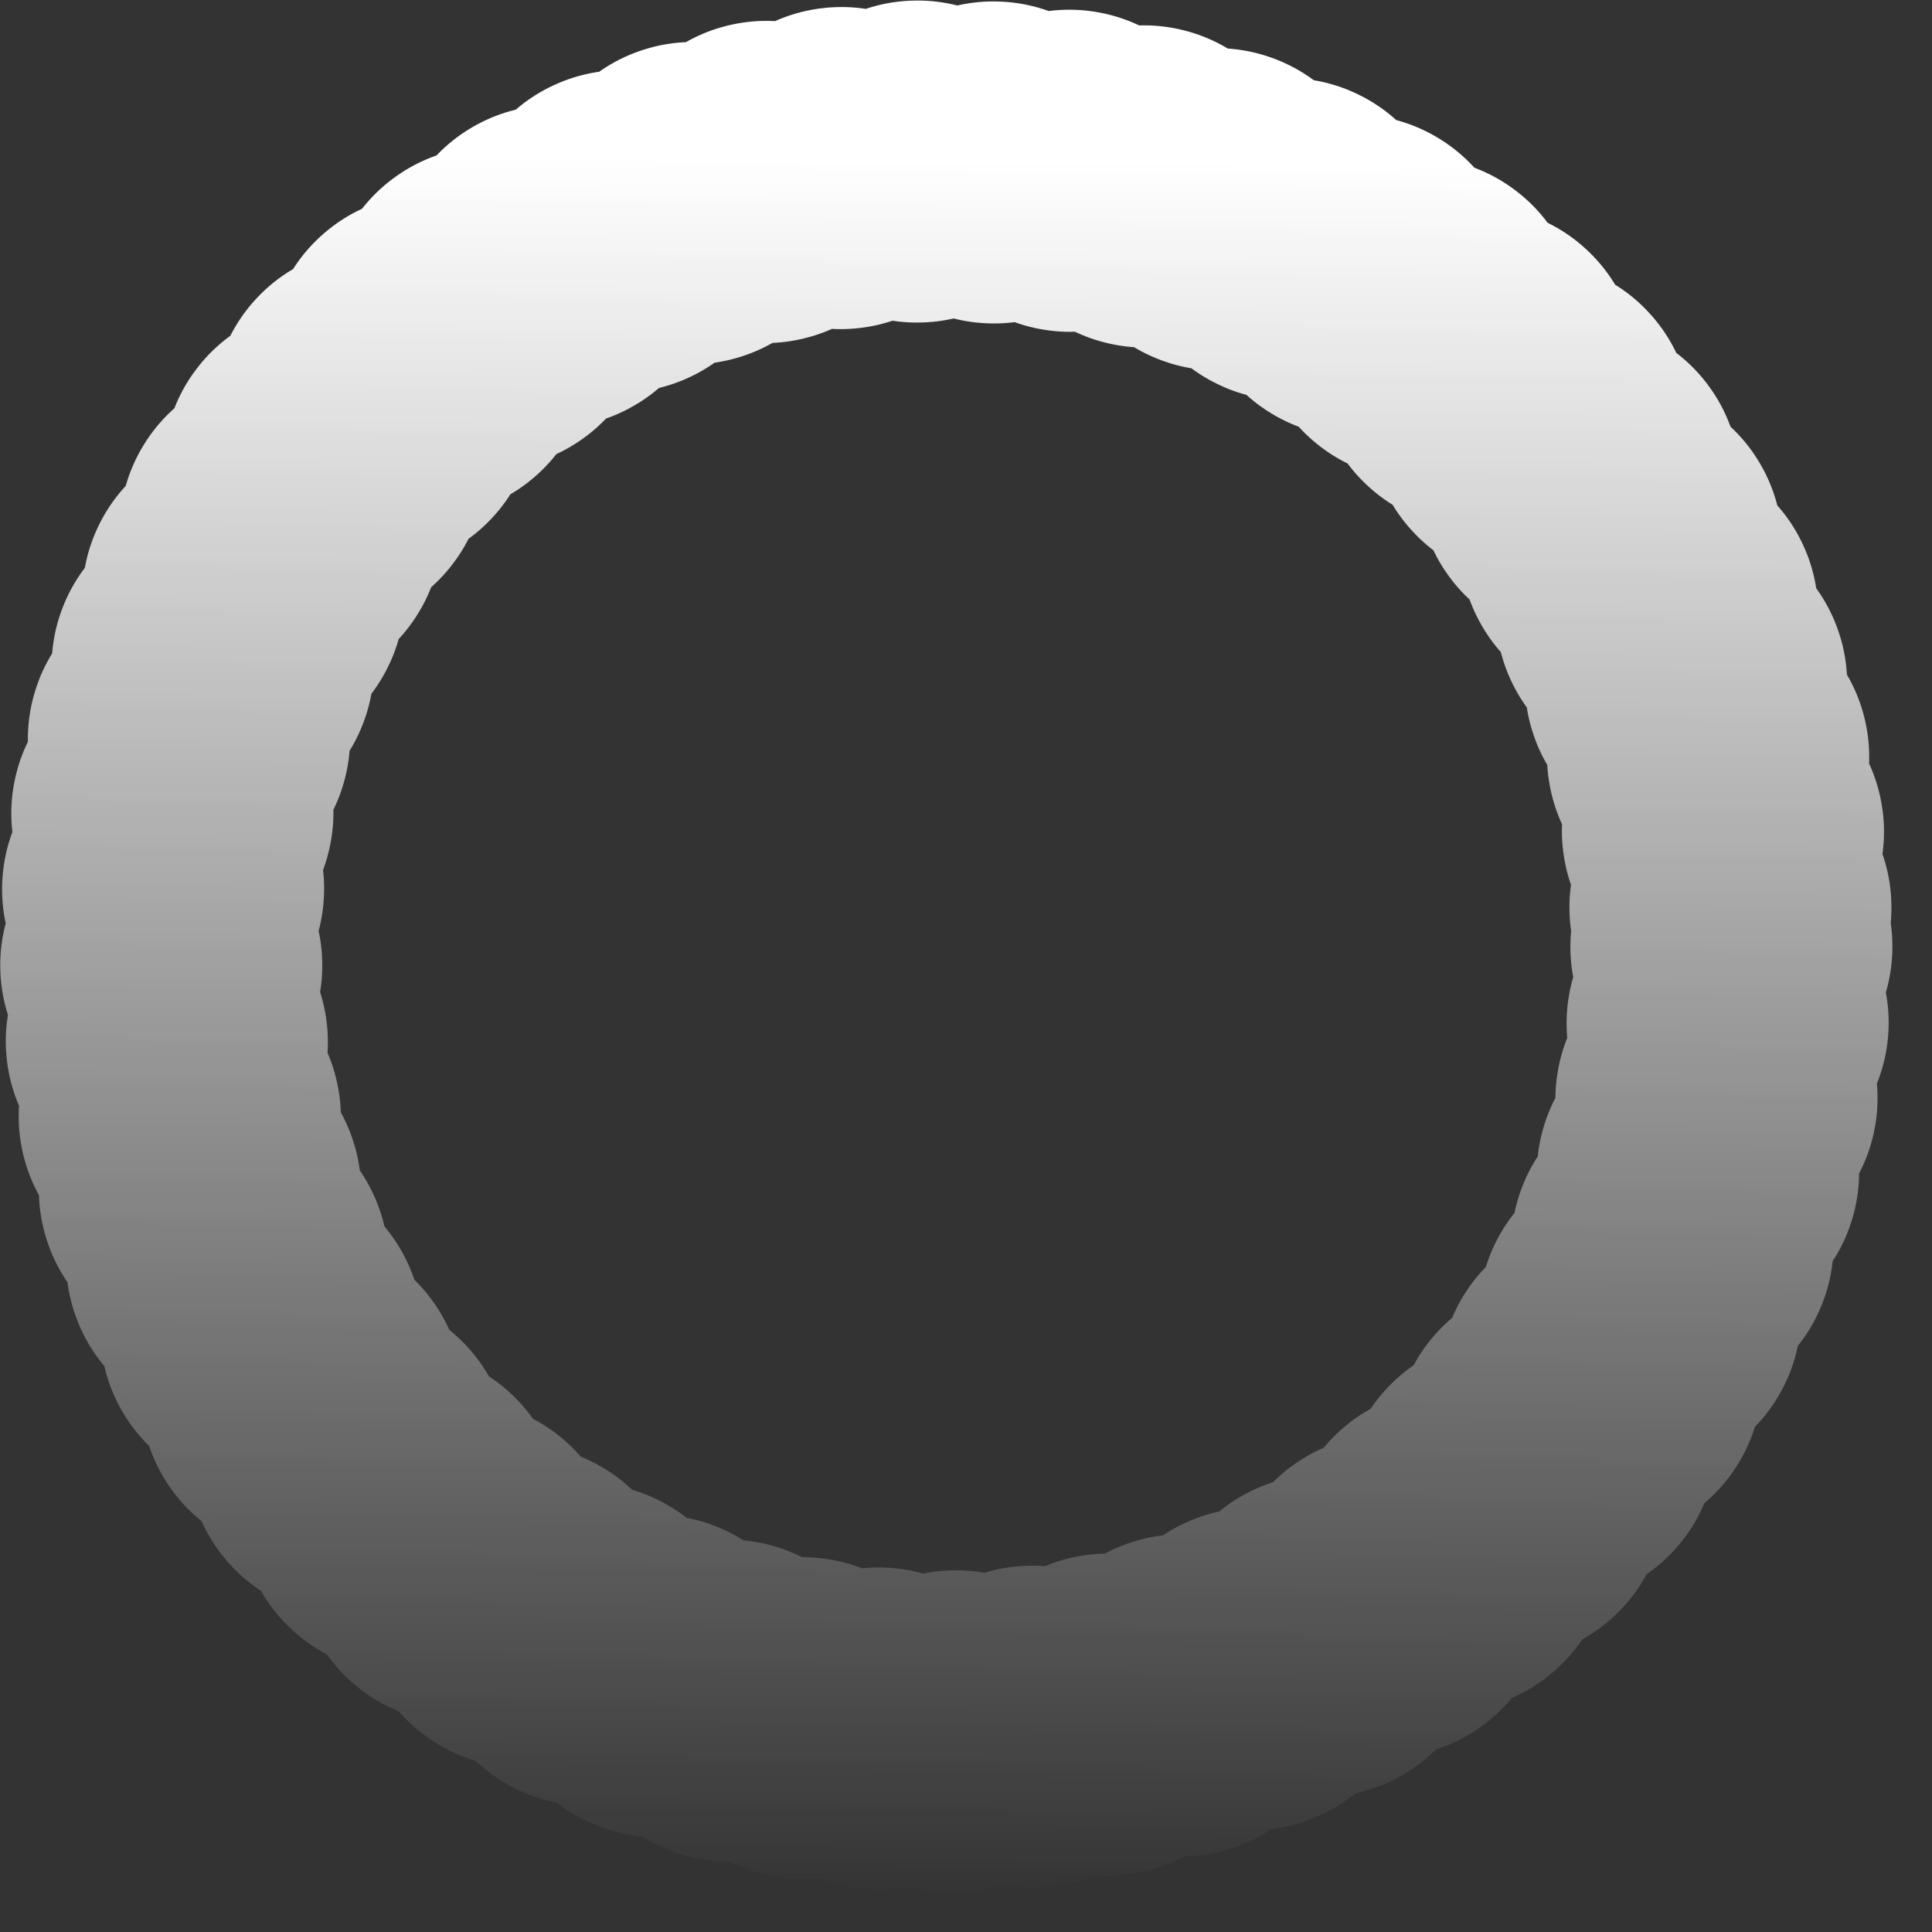 <svg preserveAspectRatio="none" width="100%" height="100%" overflow="visible" style="display: block;" viewBox="0 0 24 24" fill="none" xmlns="http://www.w3.org/2000/svg">
<rect x="0" y="0" width="24" height="24" fill="#333333" stroke="none"/>
<circle id="Ellipse 1" cx="11.754" cy="11.754" r="9.754" stroke="url(#paint0_linear_2093_58309)" stroke-width="4" stroke-linecap="round" stroke-dasharray="0.01 0.94"/>
<defs>
<linearGradient id="paint0_linear_2093_58309" x1="11.754" y1="2" x2="11.638" y2="23.656" gradientUnits="userSpaceOnUse">
<stop stop-color="white"/>
<stop offset="1" stop-color="white" stop-opacity="0"/>
</linearGradient>
</defs>
</svg>
